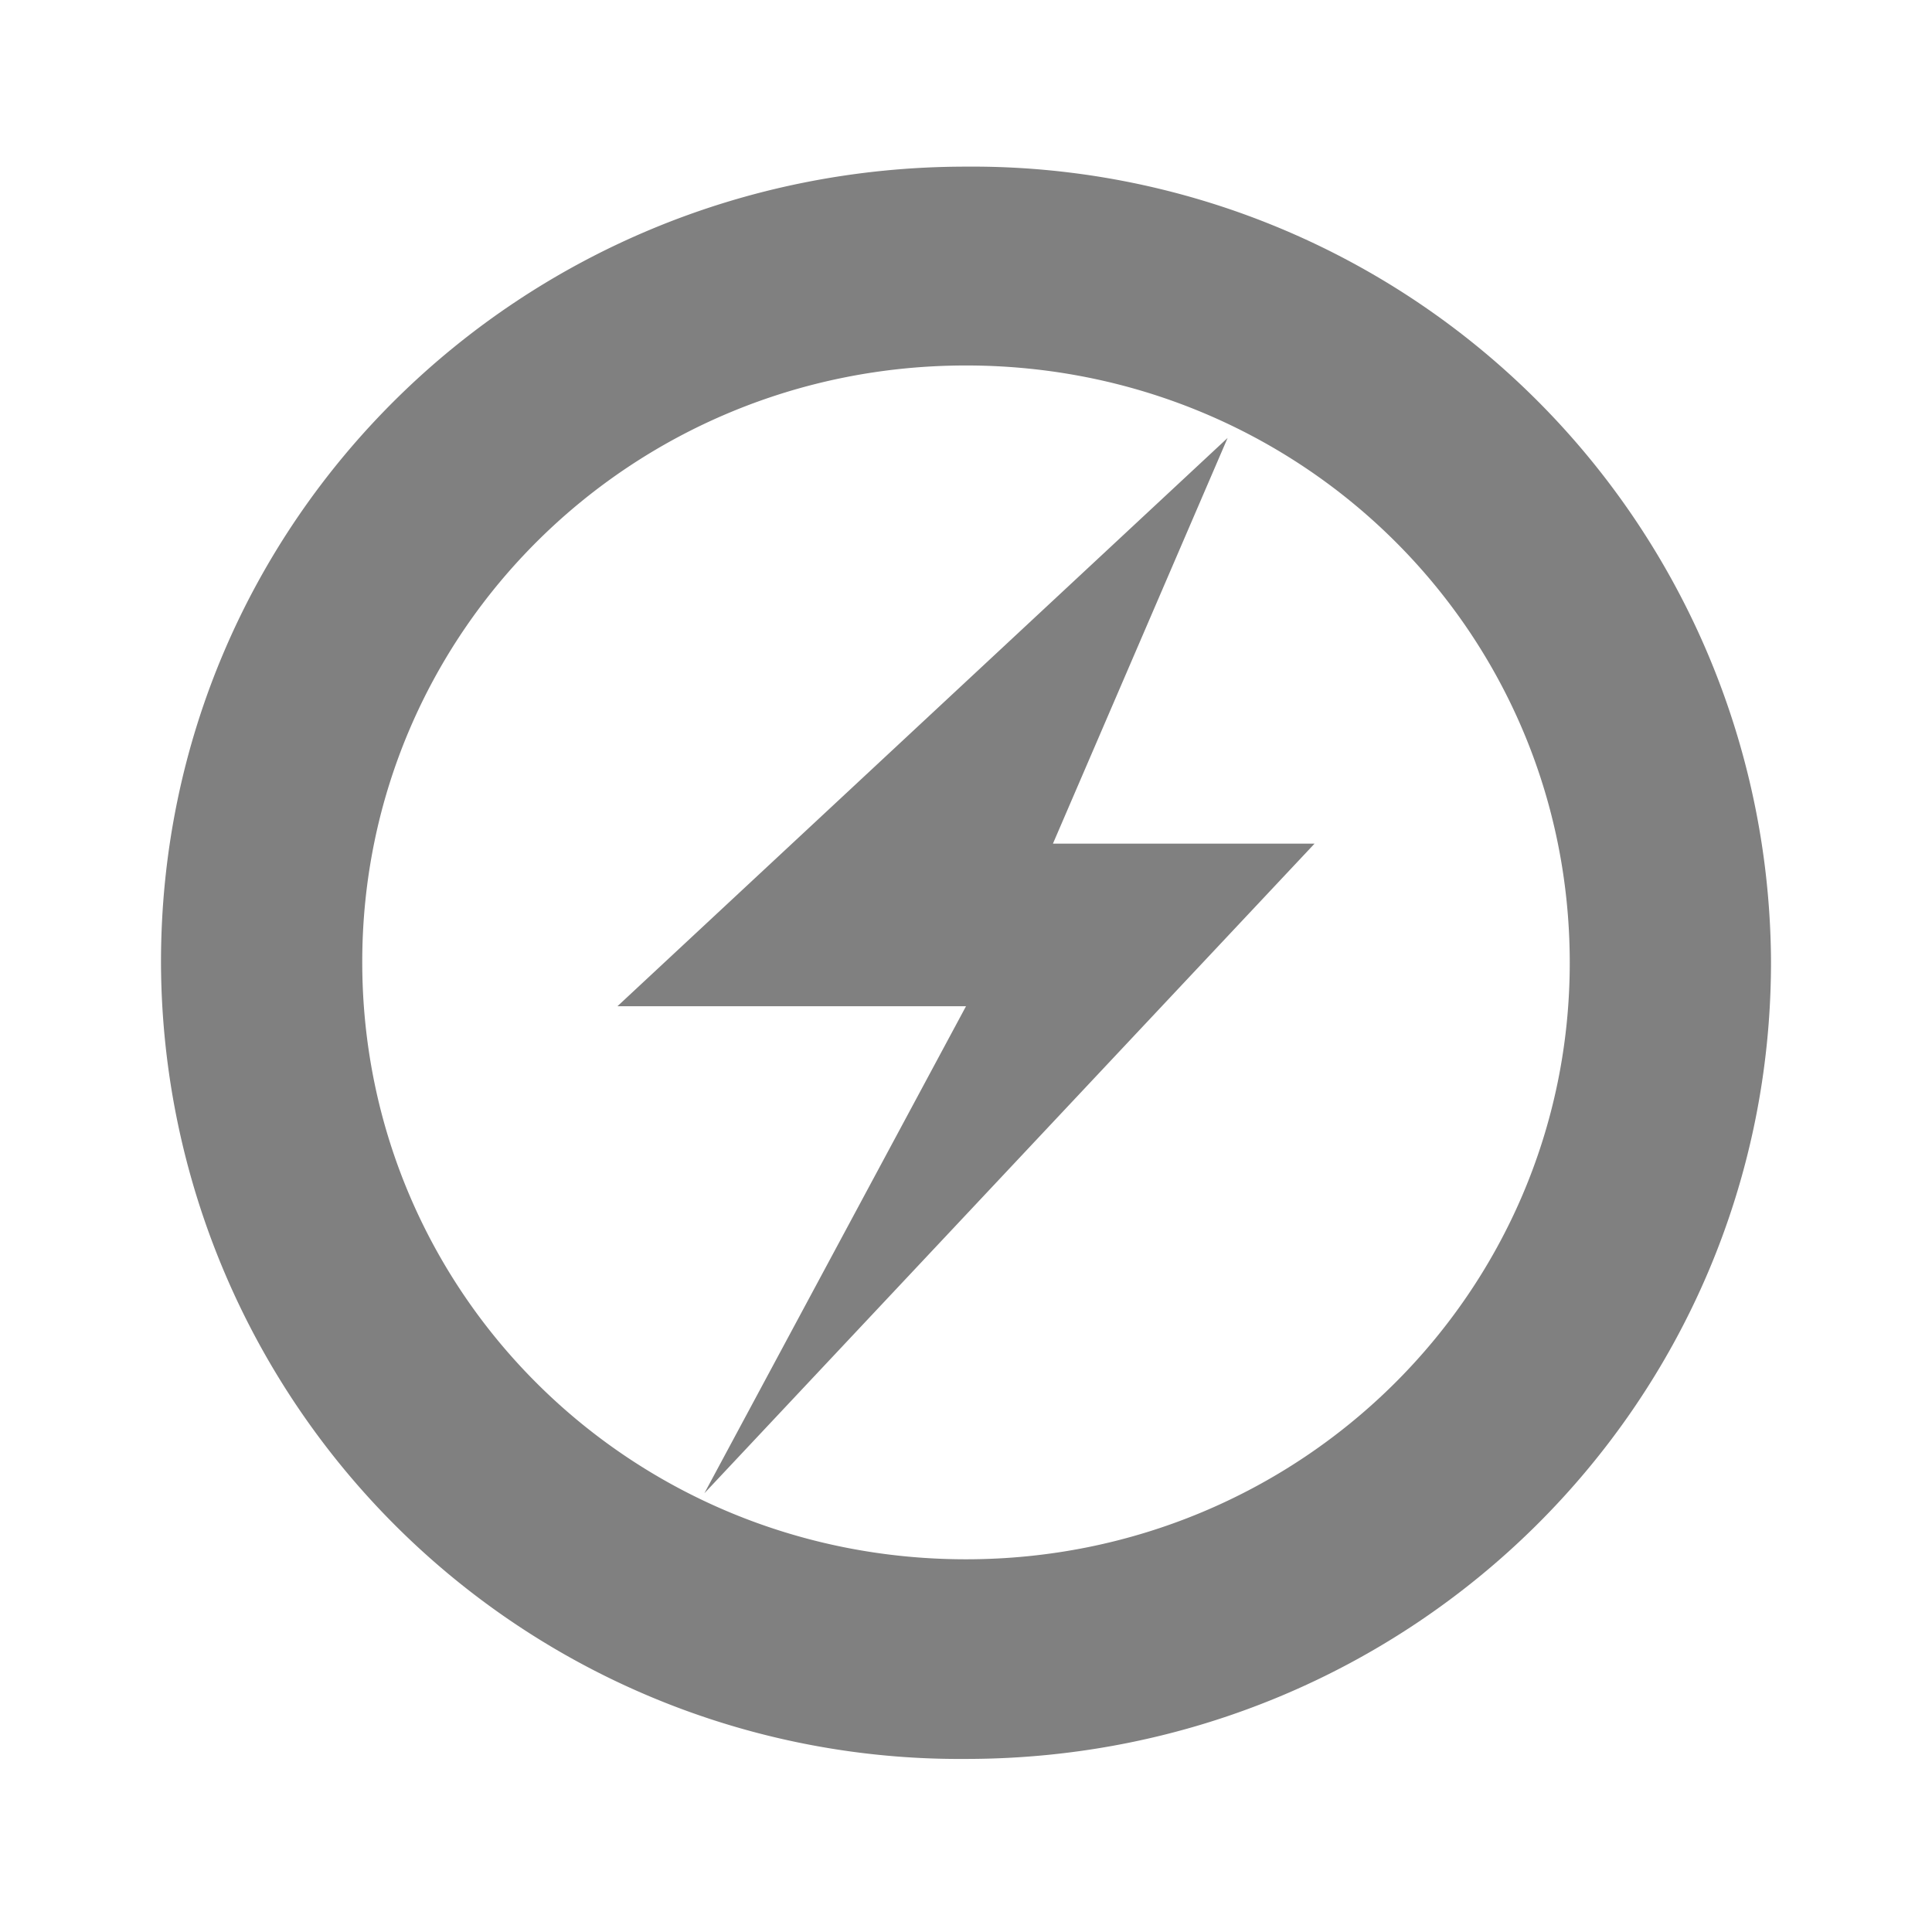<svg xmlns="http://www.w3.org/2000/svg" width="24" height="24"><path d="M12 2.07c-5.54 0-10 4.4-10 9.88a9.92 9.92 0 0 0 10 9.9c5.54 0 10-4.42 10-9.9a9.92 9.92 0 0 0-10-9.88zm0 2.47c4.16 0 7.5 3.3 7.5 7.42 0 4.1-3.35 7.41-7.5 7.41-4.16 0-7.5-3.3-7.5-7.42 0-4.1 3.34-7.41 7.5-7.41zm3.25.9L7.67 12.5H12l-3.25 6.05 7.58-8.07h-3.25l2.17-5.04z" fill="gray" stroke-width=".83"/></svg>